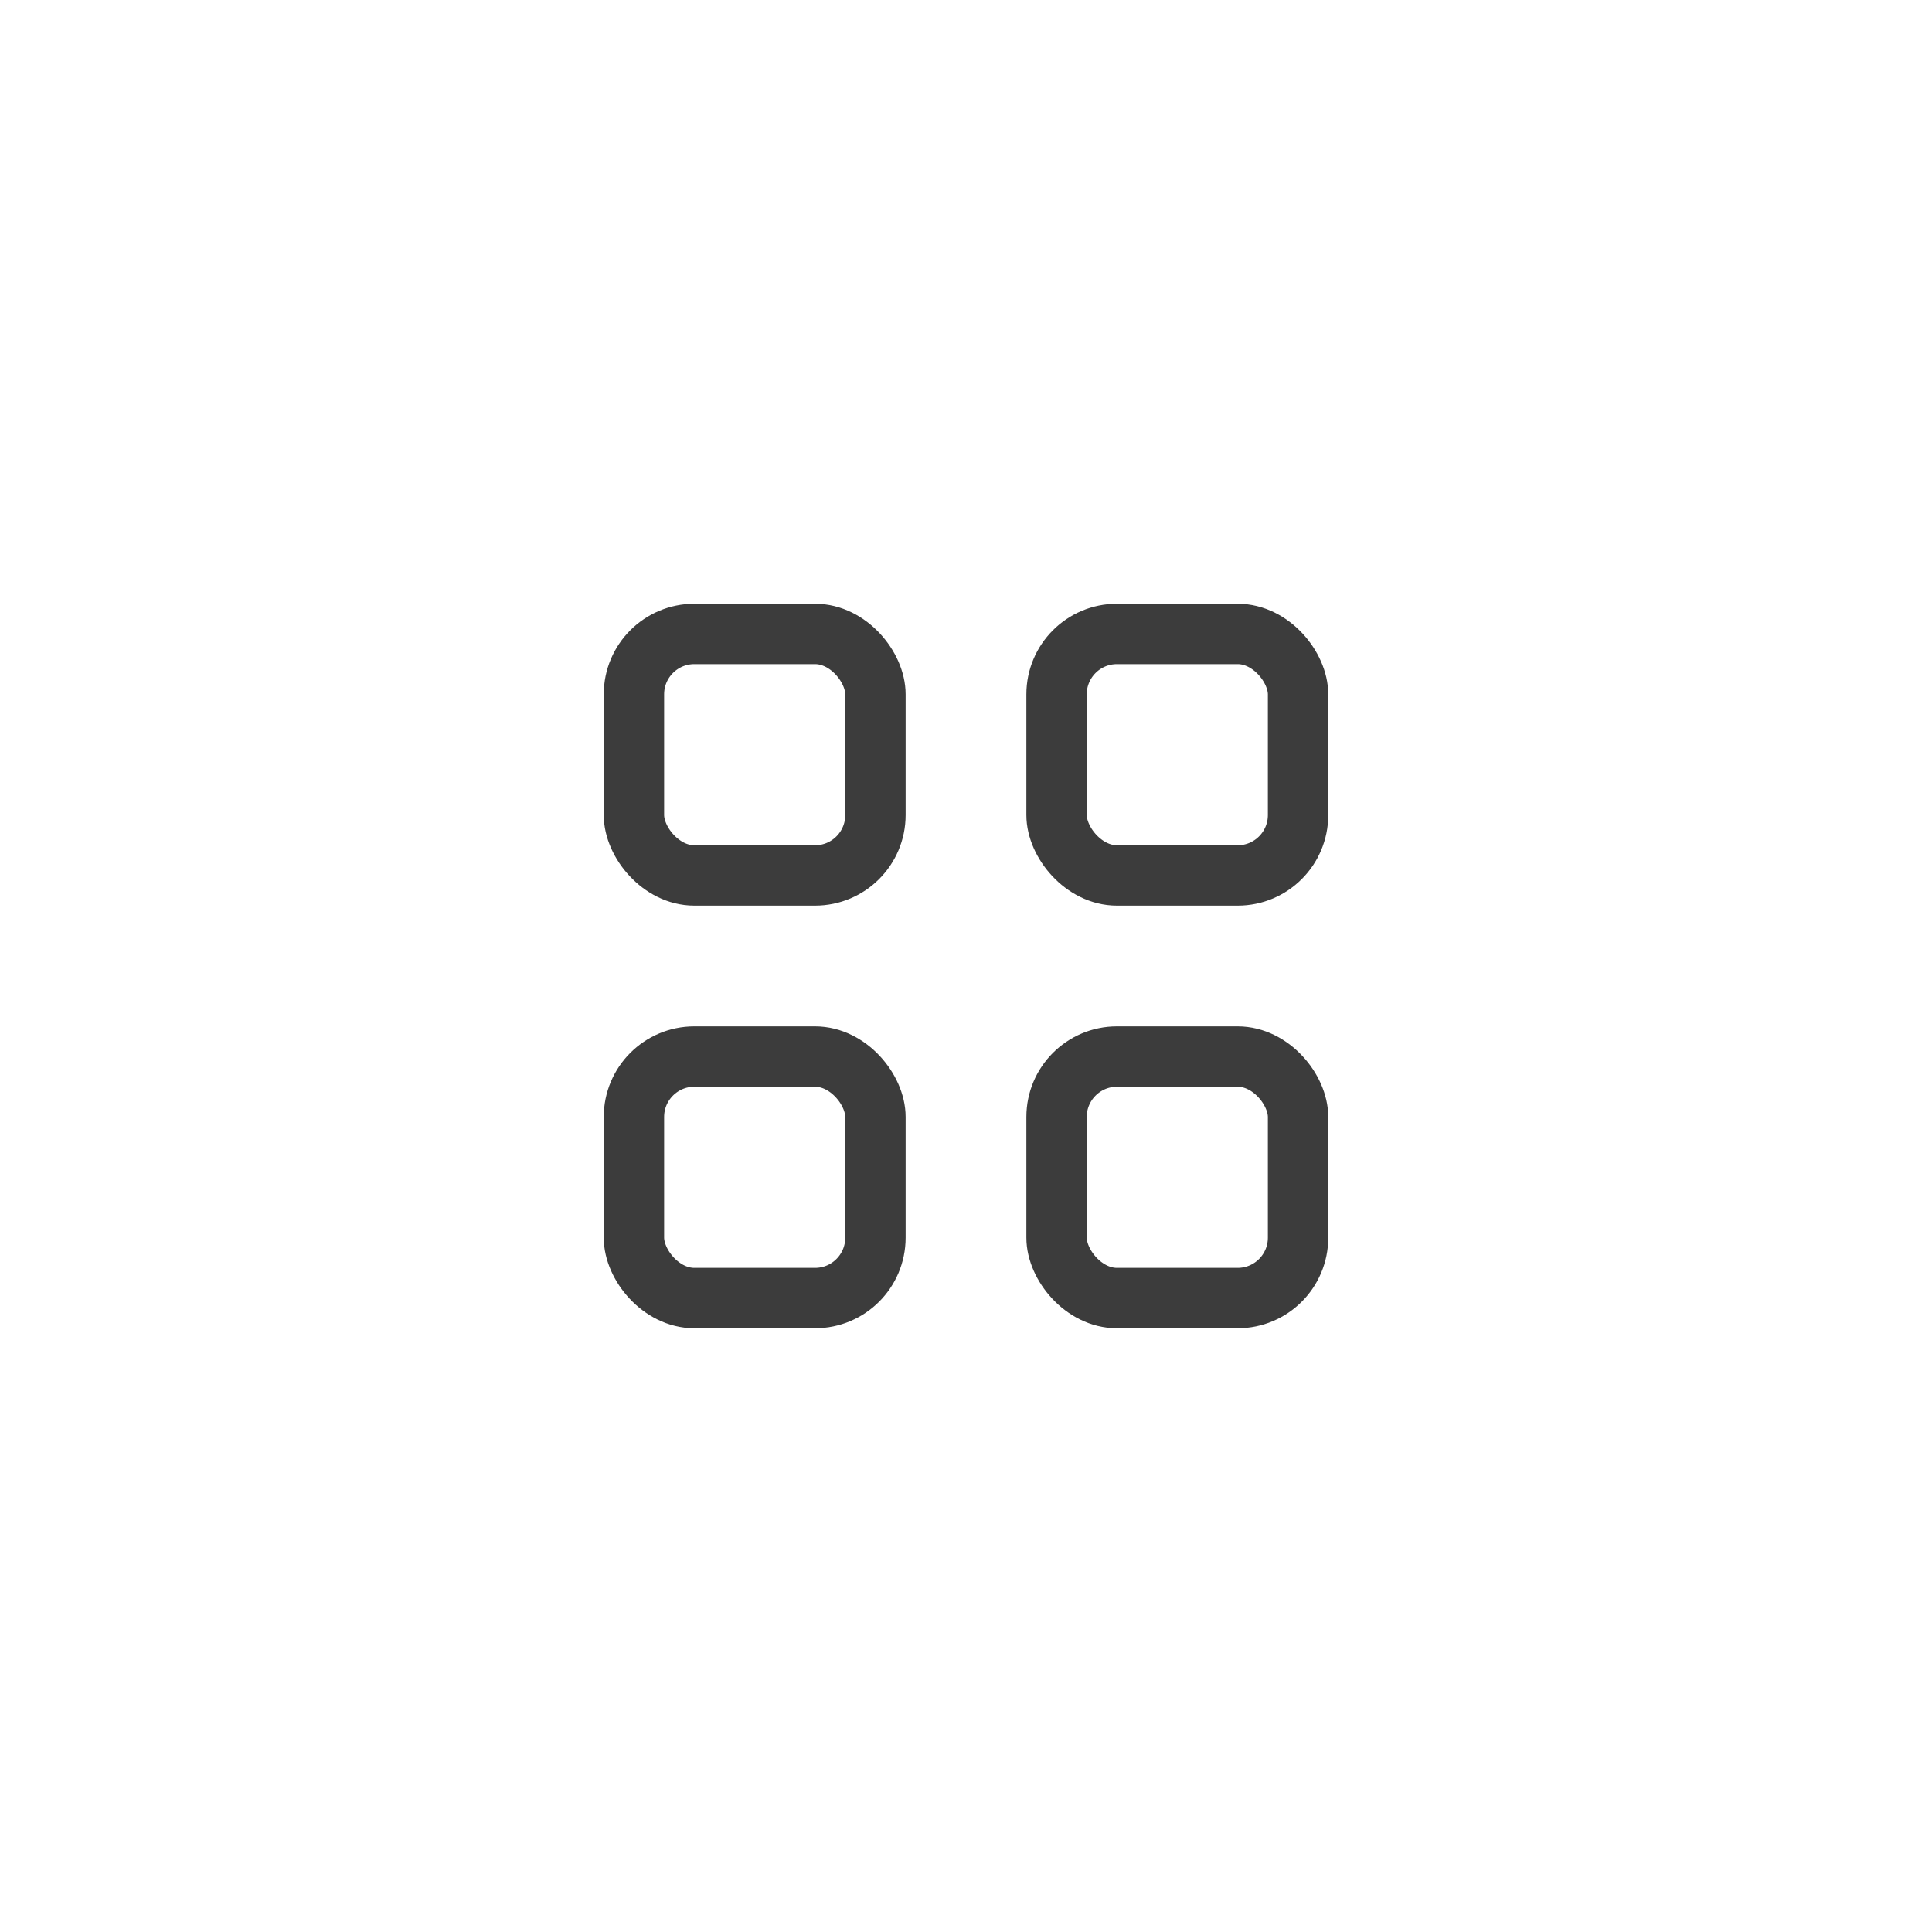 <svg width="48" height="48" viewBox="0 0 48 48" fill="none" xmlns="http://www.w3.org/2000/svg">
<path d="M0 12C0 5.373 5.373 0 12 0H36C42.627 0 48 5.373 48 12V36C48 42.627 42.627 48 36 48H12C5.373 48 0 42.627 0 36V12Z"/>
<rect x="15.75" y="15.75" width="6" height="6" rx="1.5" stroke="#3C3C3C" stroke-width="1.5"/>
<rect x="15.75" y="26.25" width="6" height="6" rx="1.5" stroke="#3C3C3C" stroke-width="1.5"/>
<rect x="26.25" y="15.75" width="6" height="6" rx="1.5" stroke="#3C3C3C" stroke-width="1.5"/>
<rect x="26.25" y="26.25" width="6" height="6" rx="1.5" stroke="#3C3C3C" stroke-width="1.5"/>
</svg>
